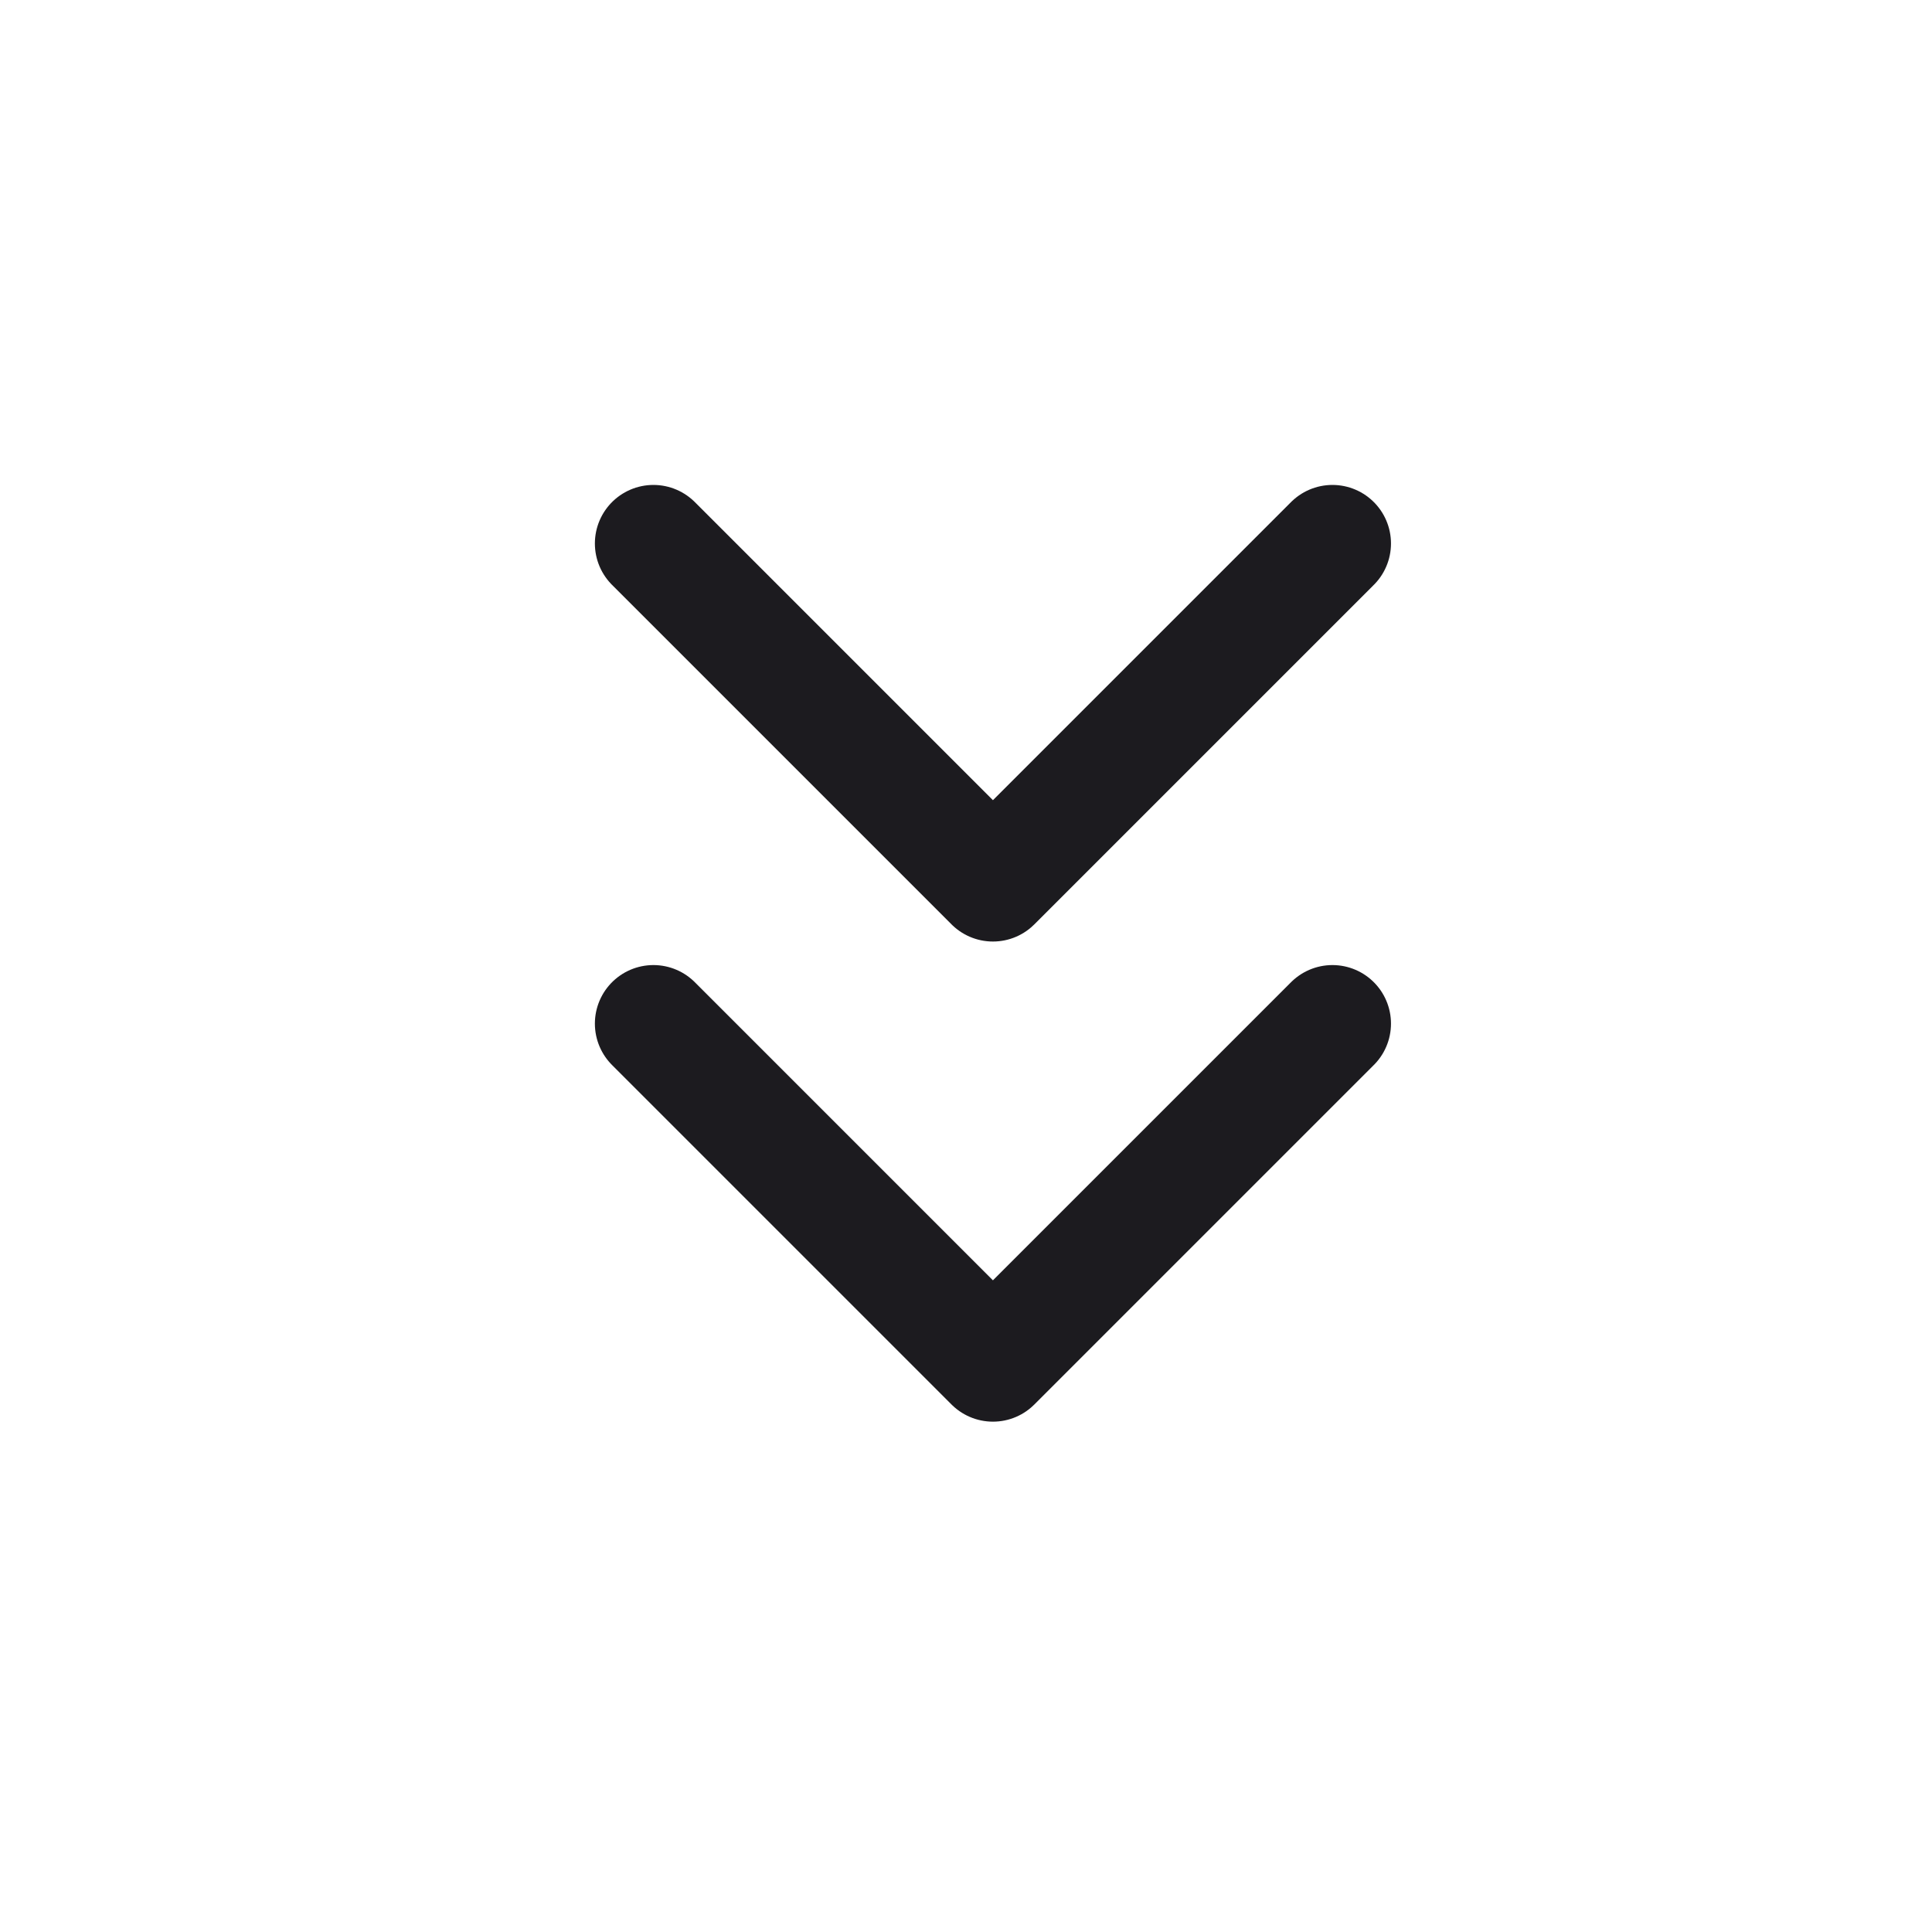<svg width="33" height="33" viewBox="0 0 33 33" fill="none" xmlns="http://www.w3.org/2000/svg">
<path d="M22.759 17.484L16.96 23.283L11.161 17.484" stroke="#1C1B1F" stroke-width="2" stroke-linecap="round" stroke-linejoin="round"/>
<path d="M22.759 9.283L16.96 15.082L11.161 9.283" stroke="#1C1B1F" stroke-width="2" stroke-linecap="round" stroke-linejoin="round"/>
</svg>
